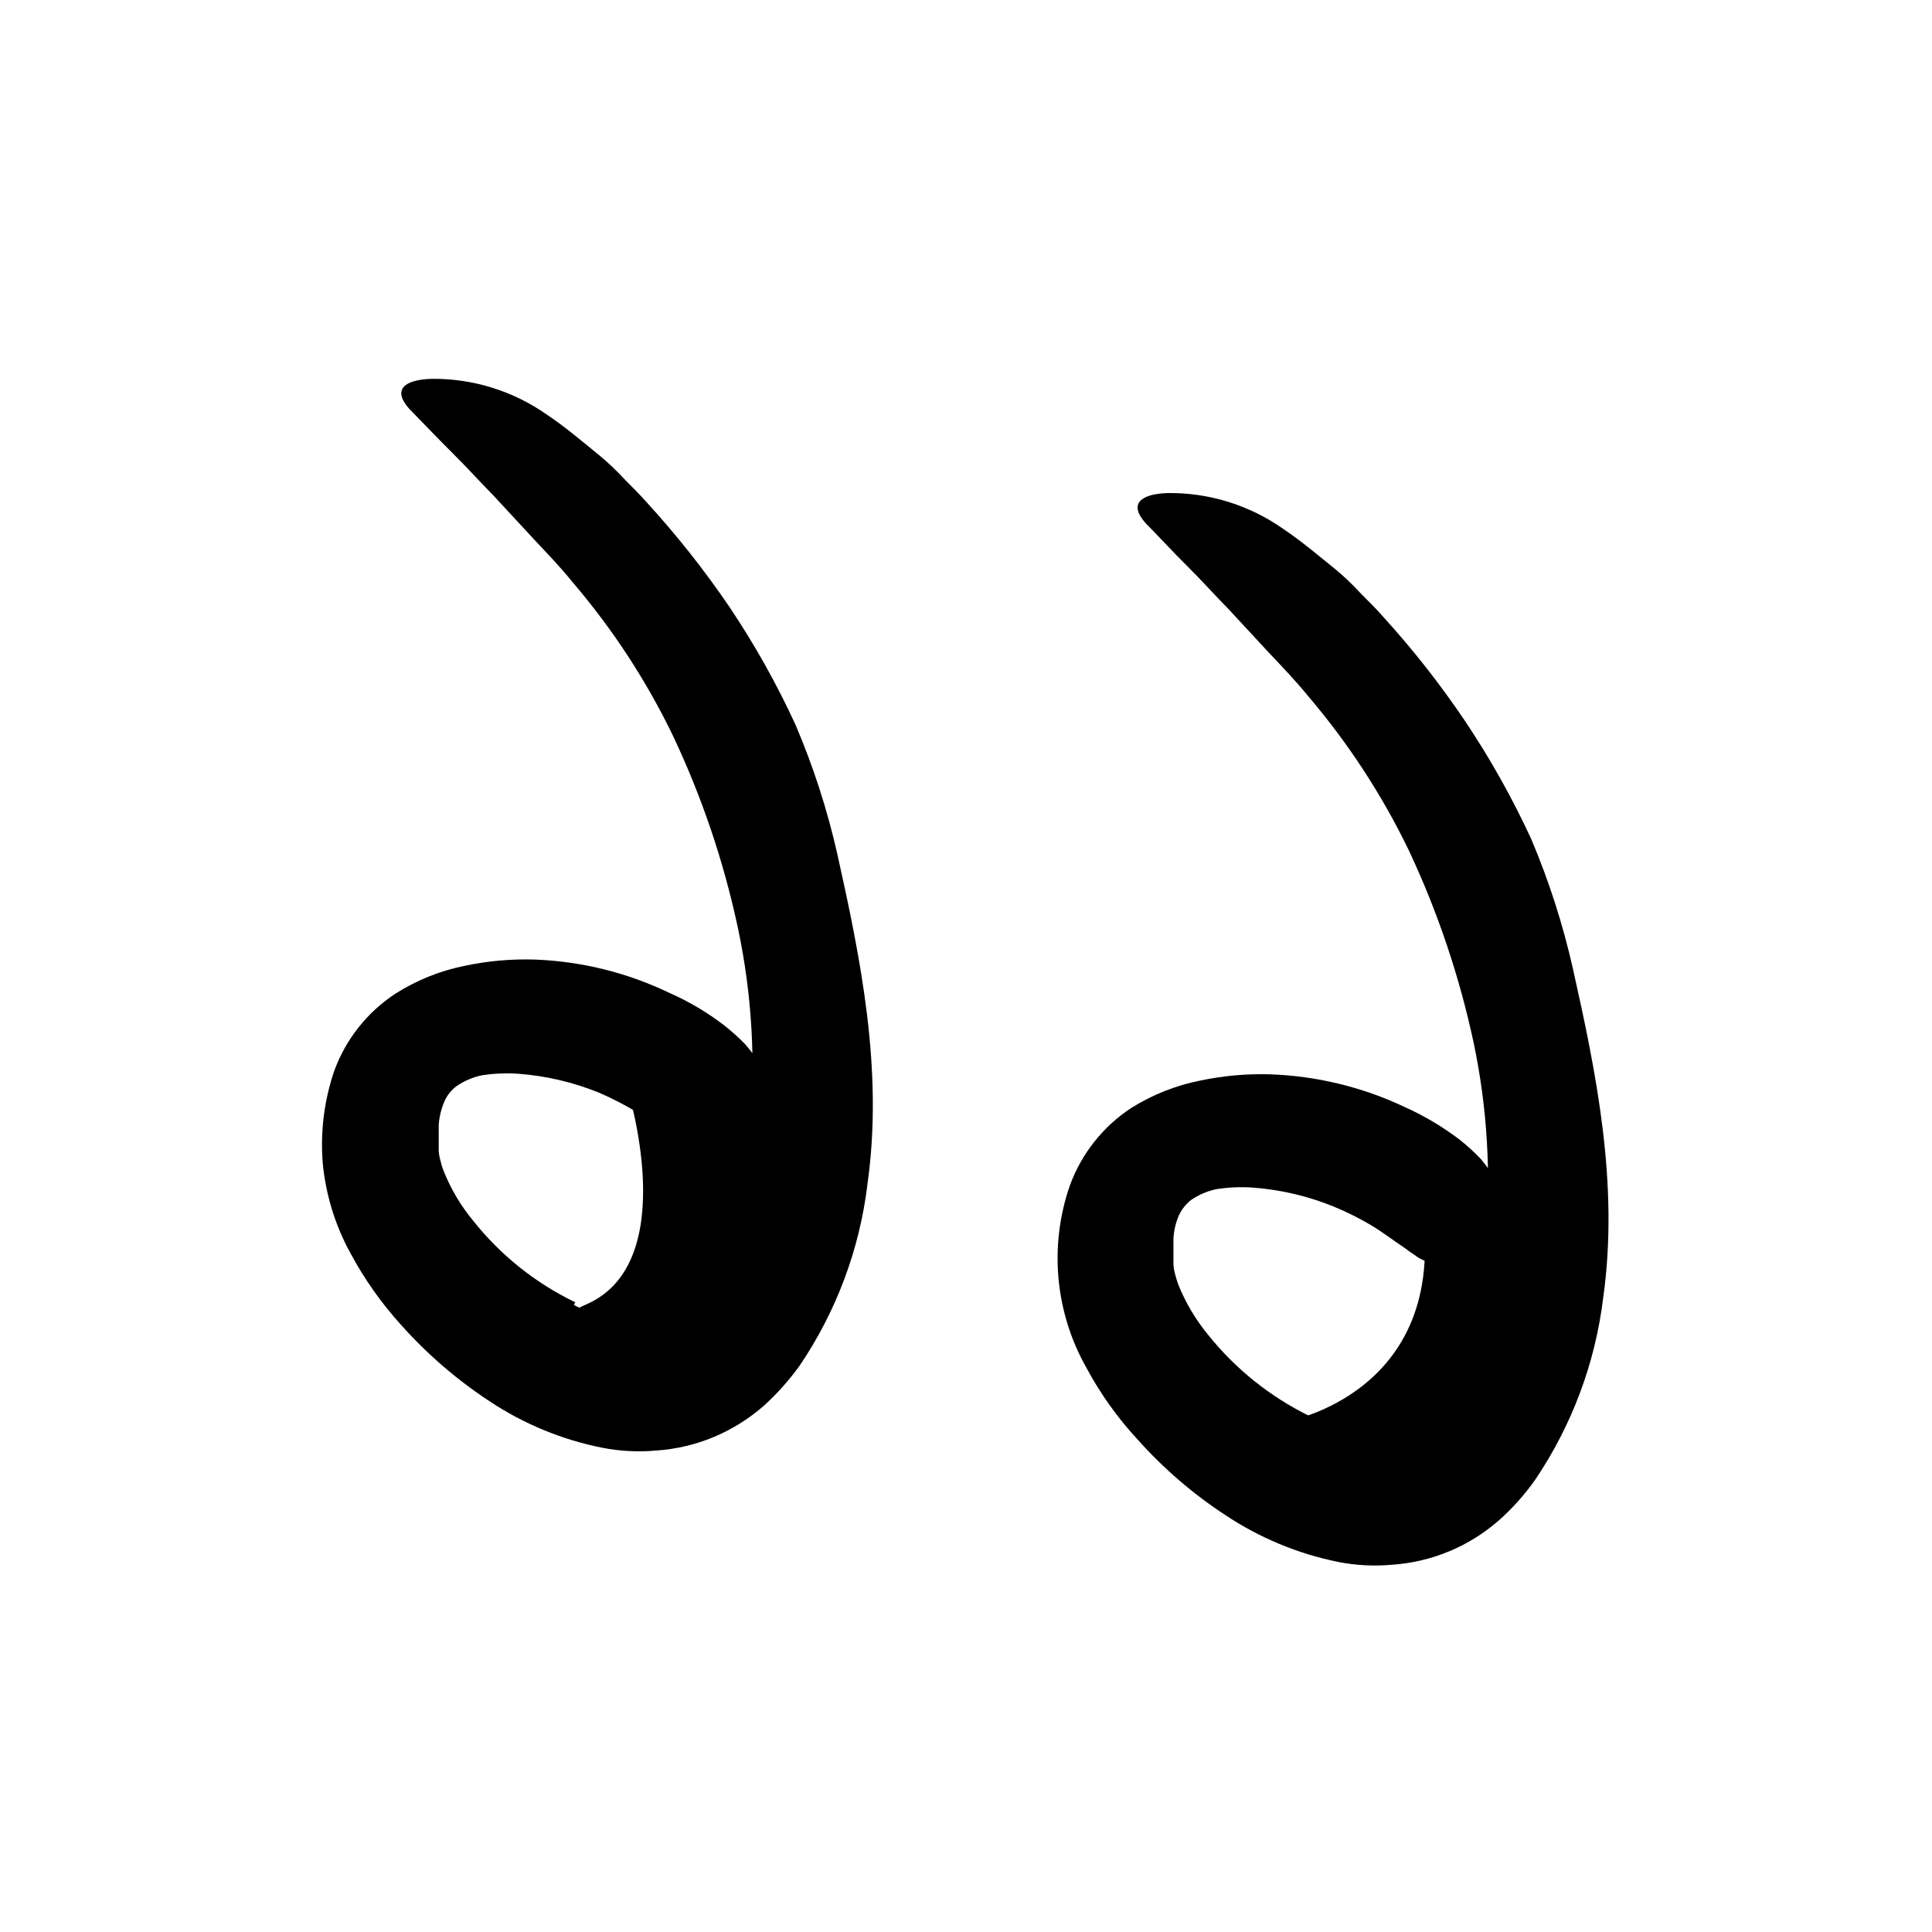 <svg width="96" height="96" viewBox="0 0 96 96" fill="none" xmlns="http://www.w3.org/2000/svg">
<path d="M31.137 53.968C31.137 53.968 33.96 62.73 29.122 64.819C24.285 66.909 33 71.219 36.652 67.426C40.304 63.633 39.174 54.852 36.652 53.968C34.847 53.472 32.942 53.472 31.137 53.968V53.968Z" fill="black"/>
<path d="M28.52 64.847C29.35 65.284 30.247 65.58 31.174 65.723C31.826 65.852 32.501 65.81 33.131 65.6C33.425 65.472 33.698 65.301 33.941 65.092C34.29 64.781 34.605 64.434 34.882 64.057C35.494 63.165 35.979 62.193 36.322 61.167C36.839 59.485 37.155 57.748 37.263 55.991C37.554 52.708 37.358 49.4 36.68 46.174C35.978 42.856 34.891 39.631 33.442 36.565C32.115 33.816 30.438 31.251 28.454 28.932C27.842 28.17 27.164 27.473 26.496 26.758L24.501 24.603C23.814 23.906 23.155 23.172 22.449 22.476C21.743 21.779 21.047 21.036 20.341 20.32C19.494 19.379 20.049 18.871 21.442 18.824C23.492 18.801 25.497 19.424 27.174 20.603C28.115 21.233 28.924 21.93 29.781 22.626C30.207 22.979 30.61 23.359 30.985 23.765C31.371 24.16 31.767 24.546 32.134 24.96C33.632 26.597 35.01 28.339 36.256 30.174C37.502 32.032 38.598 33.986 39.531 36.019C40.413 38.086 41.106 40.228 41.602 42.419C42.76 47.624 43.898 53.158 43.108 58.805C42.723 62.046 41.568 65.147 39.739 67.85C39.21 68.587 38.604 69.265 37.931 69.873C37.188 70.518 36.346 71.04 35.437 71.417C34.538 71.788 33.584 72.011 32.614 72.076C31.708 72.158 30.795 72.11 29.903 71.934C27.918 71.536 26.029 70.756 24.341 69.638C22.725 68.578 21.253 67.313 19.964 65.873C18.973 64.787 18.12 63.583 17.423 62.287C16.664 60.91 16.193 59.392 16.04 57.826C15.909 56.27 16.101 54.703 16.604 53.224C17.179 51.64 18.252 50.286 19.663 49.365C20.712 48.702 21.873 48.236 23.089 47.991C24.233 47.748 25.402 47.644 26.571 47.68C28.899 47.767 31.184 48.334 33.282 49.346C34.247 49.772 35.157 50.312 35.993 50.956C36.361 51.246 36.711 51.56 37.037 51.897C37.292 52.197 37.531 52.512 37.753 52.838C38.094 53.364 38.319 53.958 38.411 54.579C38.505 55.443 38.212 56.304 37.611 56.932C37.4 57.193 37.16 57.43 36.896 57.638C36.482 57.911 35.955 57.76 35.362 57.478L34.298 57.007C34.104 56.943 33.922 56.844 33.762 56.716C33.583 56.603 33.414 56.48 33.244 56.349C32.689 55.991 32.181 55.586 31.607 55.238C31.016 54.885 30.403 54.571 29.771 54.297C28.495 53.778 27.145 53.46 25.771 53.356C25.162 53.312 24.549 53.338 23.945 53.431C23.49 53.526 23.058 53.712 22.675 53.977C22.422 54.168 22.221 54.421 22.091 54.711C21.928 55.084 21.829 55.481 21.8 55.887C21.8 56.066 21.8 56.292 21.8 56.49C21.8 56.687 21.8 56.951 21.8 57.177C21.809 57.343 21.838 57.507 21.884 57.666C21.923 57.843 21.977 58.016 22.044 58.184C22.402 59.08 22.897 59.916 23.513 60.659C24.874 62.372 26.605 63.756 28.576 64.706L28.52 64.847Z" fill="black"/>
<path d="M70.336 58.448C72.896 68.933 64.124 70.58 64.124 70.58C64.124 70.58 69.423 75.286 72.595 71.916C75.766 68.547 76.162 63.596 74.976 61.215C73.79 58.834 70.336 58.448 70.336 58.448Z" fill="black"/>
<path d="M65.075 70.522C65.903 70.956 66.797 71.251 67.72 71.397C68.375 71.526 69.053 71.484 69.687 71.275C69.977 71.145 70.246 70.974 70.487 70.767C70.833 70.453 71.148 70.106 71.428 69.732C72.041 68.83 72.525 67.848 72.868 66.814C73.384 65.131 73.7 63.394 73.809 61.638C74.101 58.354 73.904 55.046 73.226 51.821C72.518 48.508 71.431 45.286 69.988 42.221C68.657 39.475 66.98 36.91 65 34.588C64.388 33.835 63.711 33.129 63.042 32.423L61.047 30.268C60.36 29.572 59.701 28.828 59.005 28.141C58.308 27.454 57.63 26.71 56.925 25.995C56.078 25.054 56.642 24.546 58.026 24.499C60.076 24.476 62.081 25.098 63.758 26.277C64.699 26.908 65.508 27.605 66.374 28.301C66.797 28.654 67.197 29.034 67.569 29.44C67.955 29.835 68.36 30.221 68.718 30.635C70.208 32.271 71.576 34.014 72.812 35.849C74.055 37.709 75.15 39.663 76.087 41.694C76.963 43.762 77.652 45.904 78.148 48.094C79.315 53.299 80.454 58.833 79.663 64.48C79.269 67.72 78.111 70.82 76.285 73.525C75.765 74.263 75.162 74.939 74.487 75.539C73.011 76.837 71.149 77.614 69.188 77.75C68.282 77.833 67.37 77.785 66.478 77.609C64.482 77.202 62.583 76.412 60.887 75.284C59.272 74.227 57.804 72.961 56.52 71.52C55.528 70.45 54.678 69.257 53.988 67.972C52.422 65.21 52.12 61.908 53.16 58.908C53.737 57.326 54.81 55.973 56.219 55.049C57.266 54.394 58.424 53.935 59.635 53.694C60.782 53.451 61.955 53.347 63.127 53.383C65.442 53.466 67.716 54.02 69.809 55.012C70.775 55.446 71.687 55.989 72.529 56.63C72.895 56.92 73.241 57.235 73.565 57.572C73.847 57.901 74.073 58.24 74.28 58.513C74.622 59.031 74.853 59.614 74.958 60.226C75.052 61.093 74.76 61.957 74.158 62.588C73.948 62.851 73.708 63.088 73.442 63.294C73.028 63.567 72.501 63.407 71.908 63.134L70.845 62.663C70.651 62.597 70.469 62.498 70.308 62.372C70.129 62.259 69.969 62.136 69.79 62.005C69.235 61.638 68.727 61.242 68.153 60.894C67.549 60.535 66.92 60.221 66.27 59.953C64.994 59.434 63.645 59.116 62.27 59.012C61.664 58.968 61.055 58.994 60.454 59.087C59.995 59.18 59.559 59.366 59.174 59.633C58.927 59.831 58.728 60.082 58.59 60.367C58.425 60.738 58.329 61.137 58.308 61.543C58.308 61.722 58.308 61.948 58.308 62.146C58.308 62.343 58.308 62.607 58.308 62.833C58.318 62.999 58.346 63.163 58.393 63.322C58.437 63.497 58.491 63.67 58.553 63.84C58.914 64.734 59.409 65.569 60.021 66.315C61.384 68.019 63.107 69.401 65.066 70.362L65.075 70.522Z" fill="black"/>
</svg>
